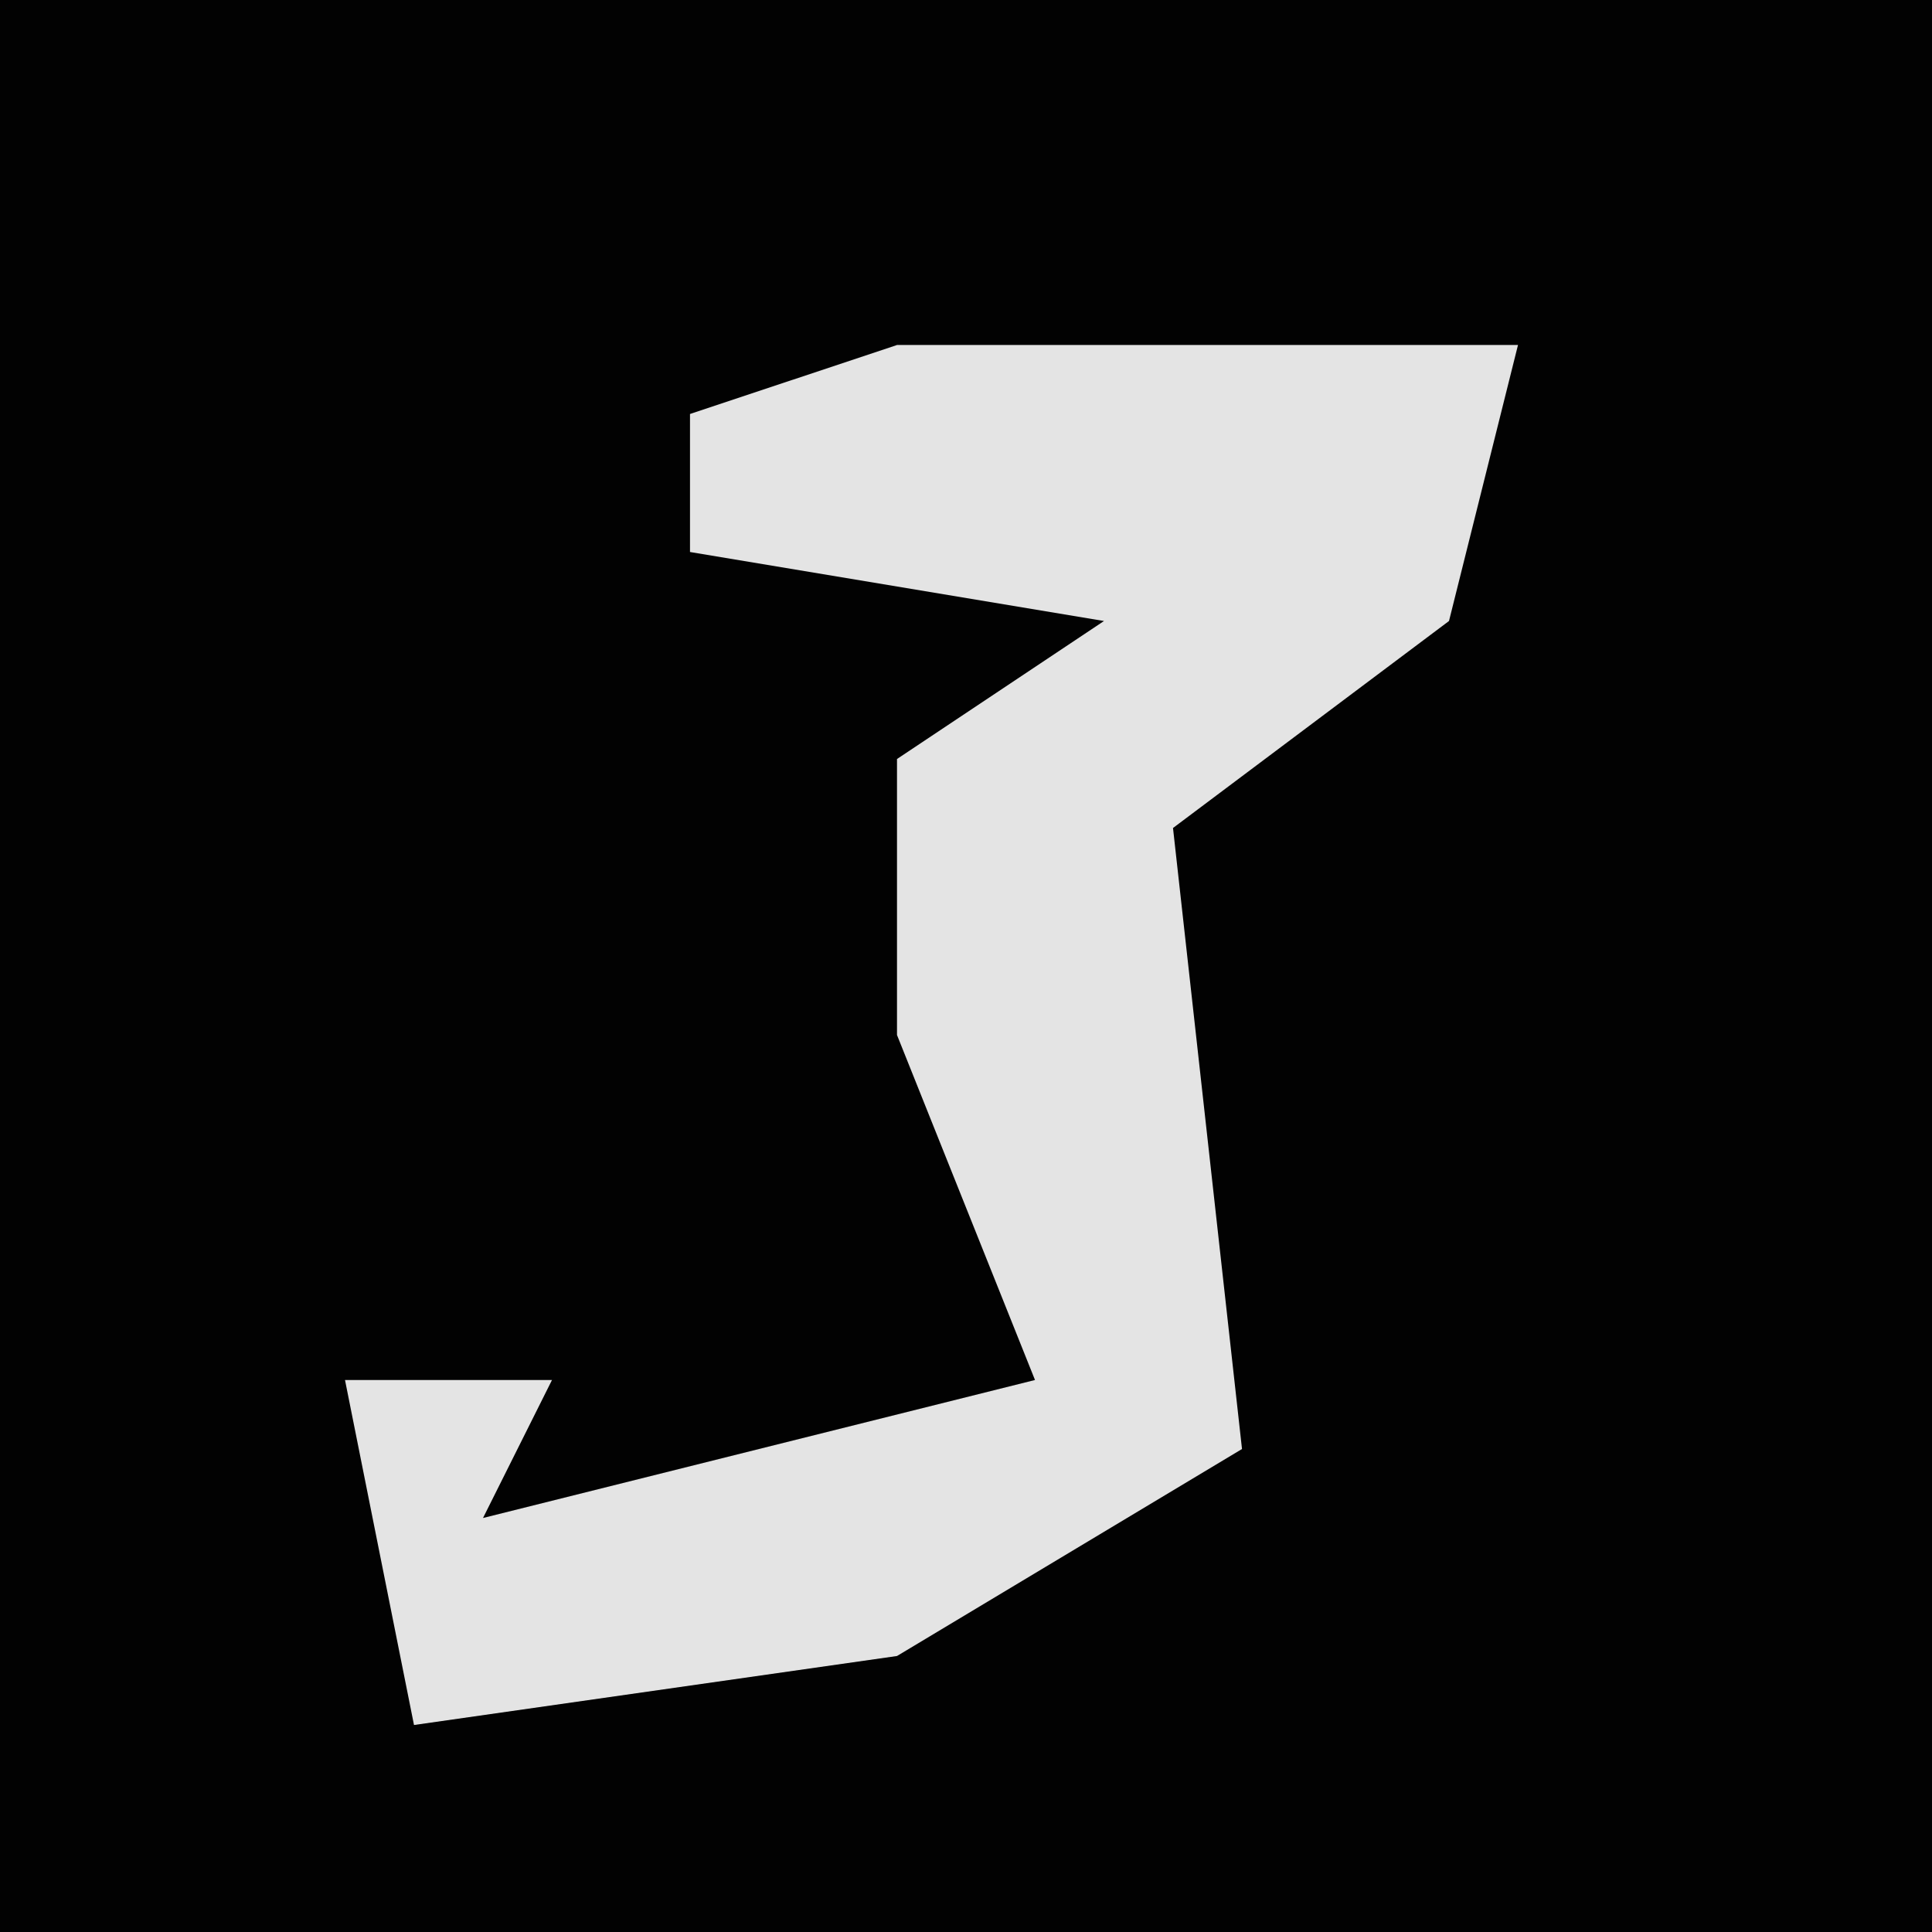 <?xml version="1.0" encoding="UTF-8"?>
<svg version="1.1" xmlns="http://www.w3.org/2000/svg" width="28" height="28">
<path d="M0,0 L28,0 L28,28 L0,28 Z " fill="#020202" transform="translate(0,0)"/>
<path d="M0,0 L9,0 L8,4 L4,7 L5,16 L0,19 L-7,20 L-8,15 L-5,15 L-6,17 L2,15 L0,10 L0,6 L3,4 L-3,3 L-3,1 Z " fill="#E4E4E4" transform="translate(13,5)"/>
</svg>
